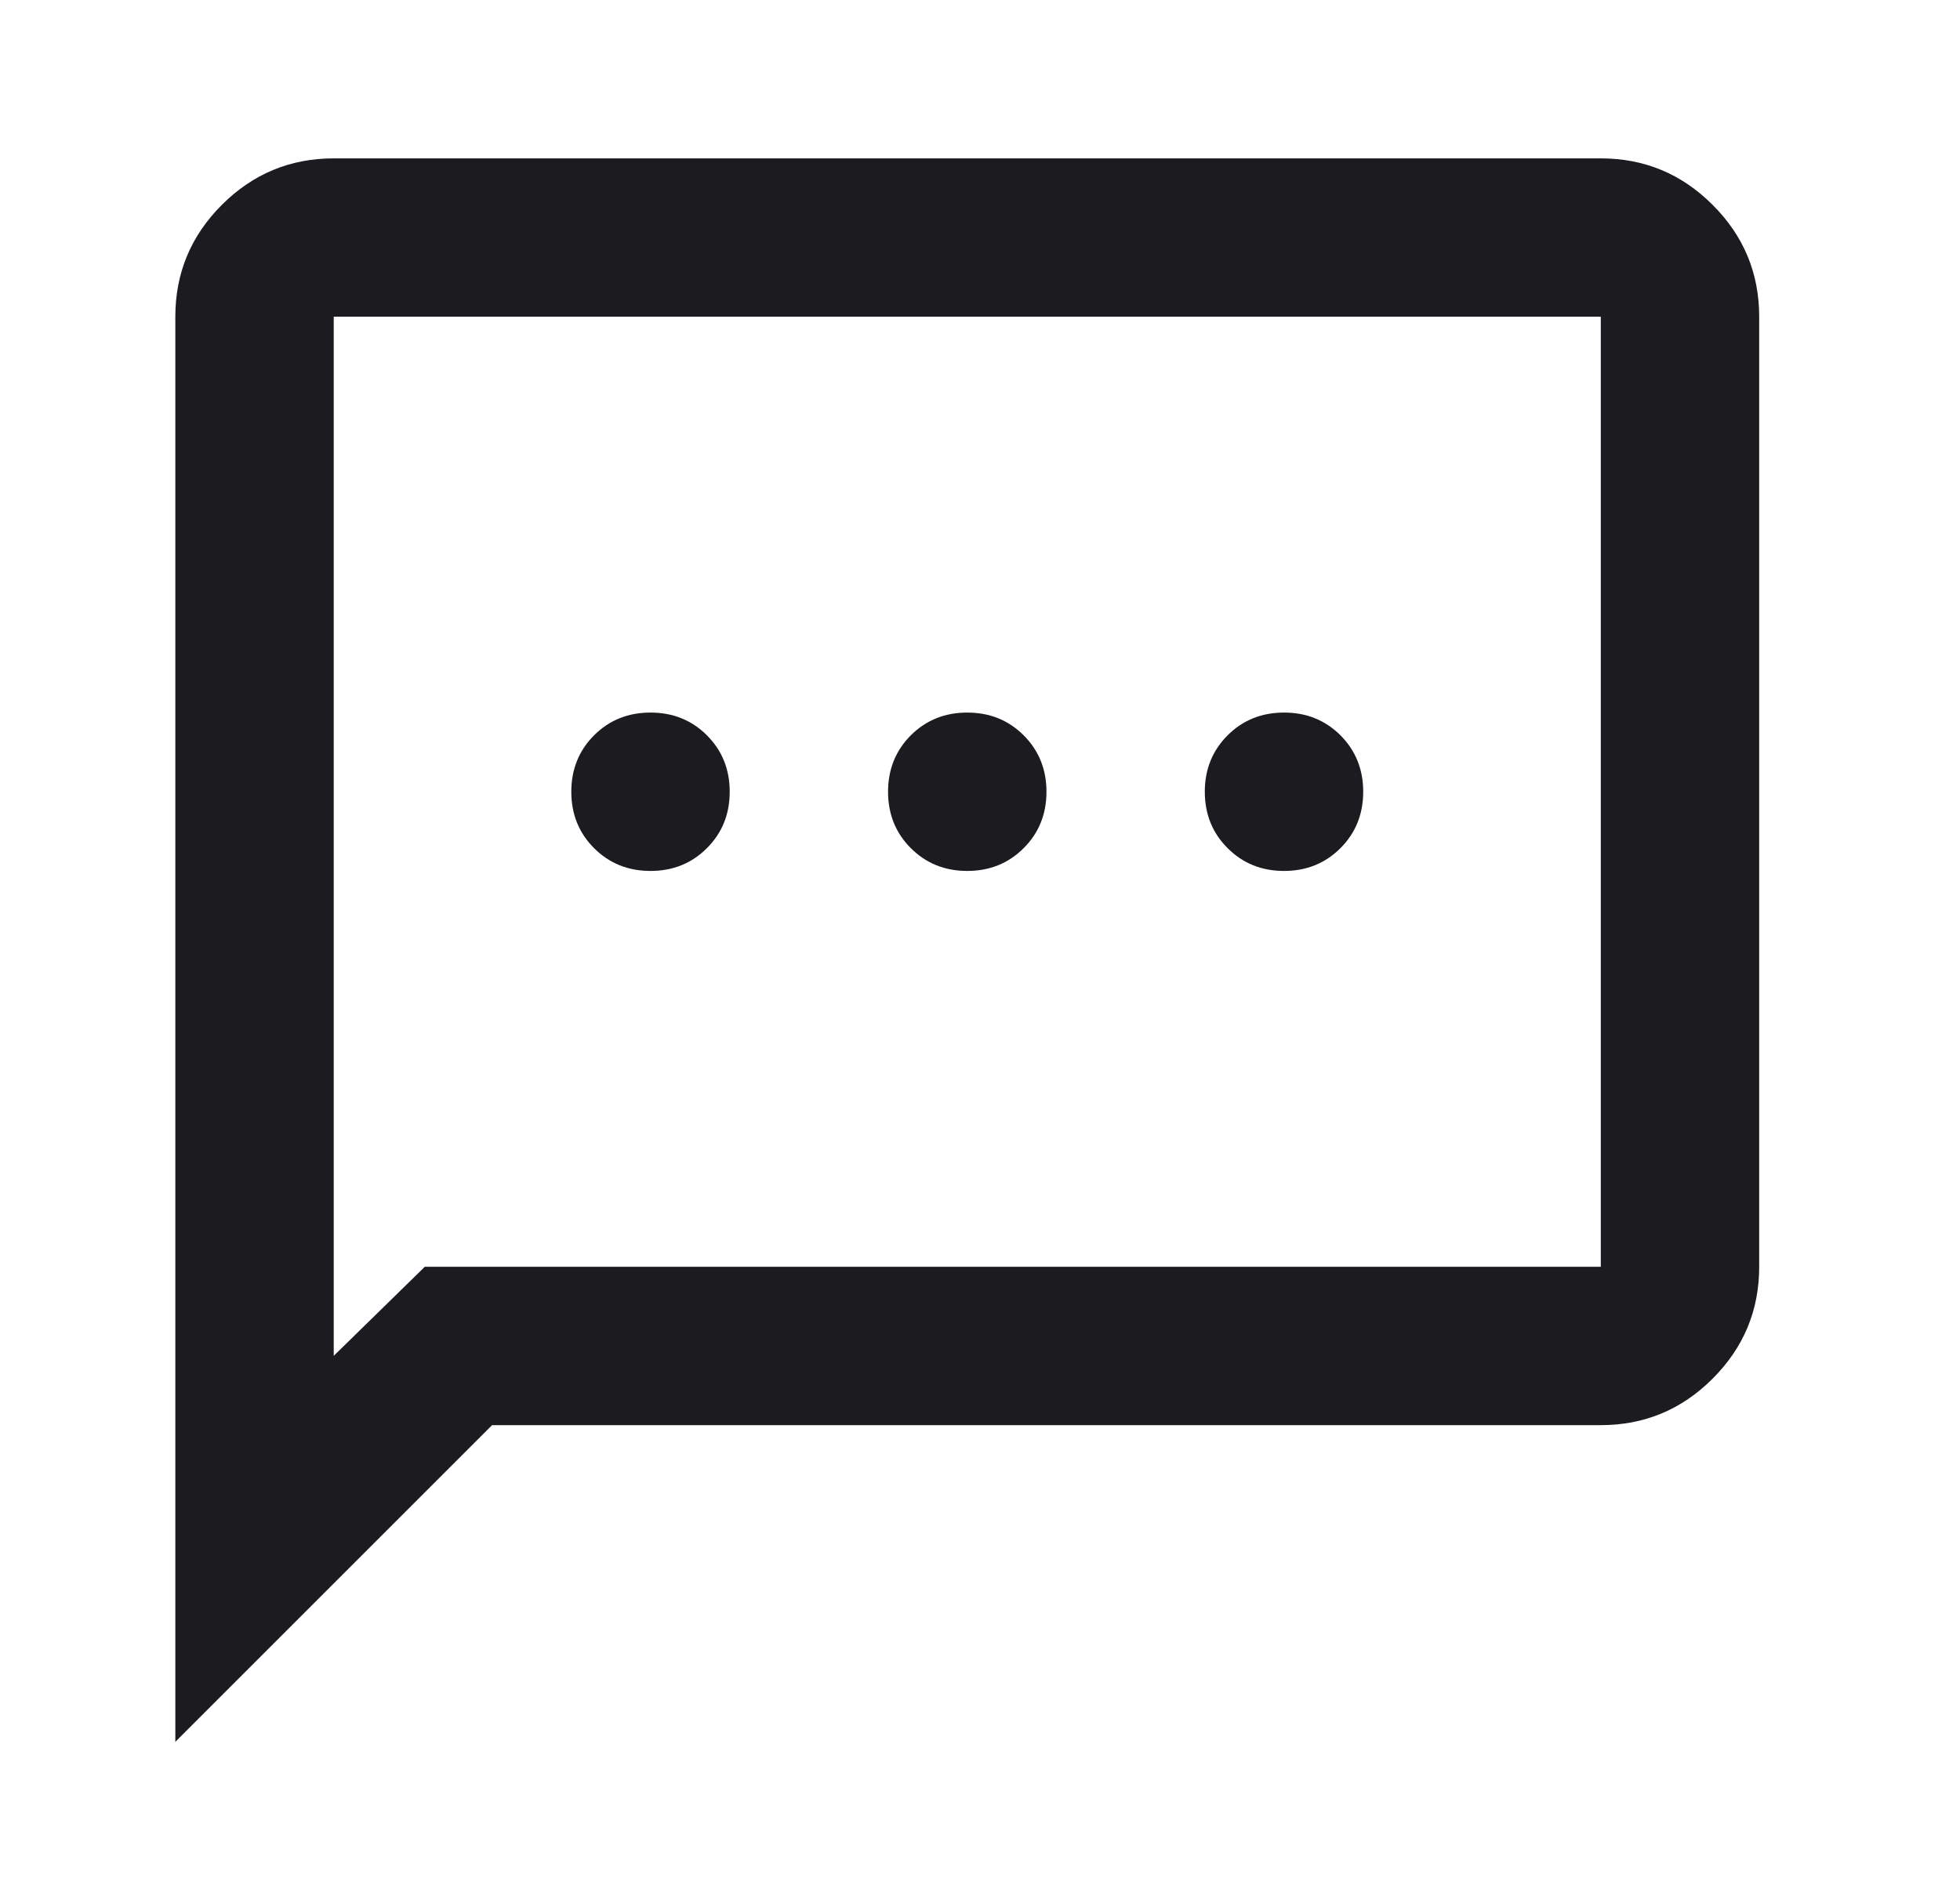 <svg width="33" height="32" viewBox="0 0 33 32" fill="none" xmlns="http://www.w3.org/2000/svg">
<mask id="mask0_82_3235" style="mask-type:alpha" maskUnits="userSpaceOnUse" x="0" y="0" width="33" height="32">
<rect x="0.285" width="32" height="32" fill="#D9D9D9"/>
</mask>
<g mask="url(#mask0_82_3235)">
<path d="M10.952 14.667C11.33 14.667 11.647 14.539 11.902 14.283C12.158 14.028 12.286 13.711 12.286 13.333C12.286 12.956 12.158 12.639 11.902 12.383C11.647 12.128 11.33 12 10.952 12C10.574 12 10.258 12.128 10.002 12.383C9.747 12.639 9.619 12.956 9.619 13.333C9.619 13.711 9.747 14.028 10.002 14.283C10.258 14.539 10.574 14.667 10.952 14.667ZM16.285 14.667C16.663 14.667 16.98 14.539 17.235 14.283C17.491 14.028 17.619 13.711 17.619 13.333C17.619 12.956 17.491 12.639 17.235 12.383C16.98 12.128 16.663 12 16.285 12C15.908 12 15.591 12.128 15.335 12.383C15.08 12.639 14.952 12.956 14.952 13.333C14.952 13.711 15.08 14.028 15.335 14.283C15.591 14.539 15.908 14.667 16.285 14.667ZM21.619 14.667C21.997 14.667 22.313 14.539 22.569 14.283C22.824 14.028 22.952 13.711 22.952 13.333C22.952 12.956 22.824 12.639 22.569 12.383C22.313 12.128 21.997 12 21.619 12C21.241 12 20.924 12.128 20.669 12.383C20.413 12.639 20.285 12.956 20.285 13.333C20.285 13.711 20.413 14.028 20.669 14.283C20.924 14.539 21.241 14.667 21.619 14.667ZM2.952 29.333V5.333C2.952 4.6 3.213 3.972 3.735 3.45C4.258 2.928 4.885 2.667 5.619 2.667H26.952C27.686 2.667 28.313 2.928 28.835 3.45C29.358 3.972 29.619 4.6 29.619 5.333V21.333C29.619 22.067 29.358 22.694 28.835 23.217C28.313 23.739 27.686 24 26.952 24H8.285L2.952 29.333ZM7.152 21.333H26.952V5.333H5.619V22.833L7.152 21.333Z" fill="#1C1B1F"/>
</g>
</svg>
